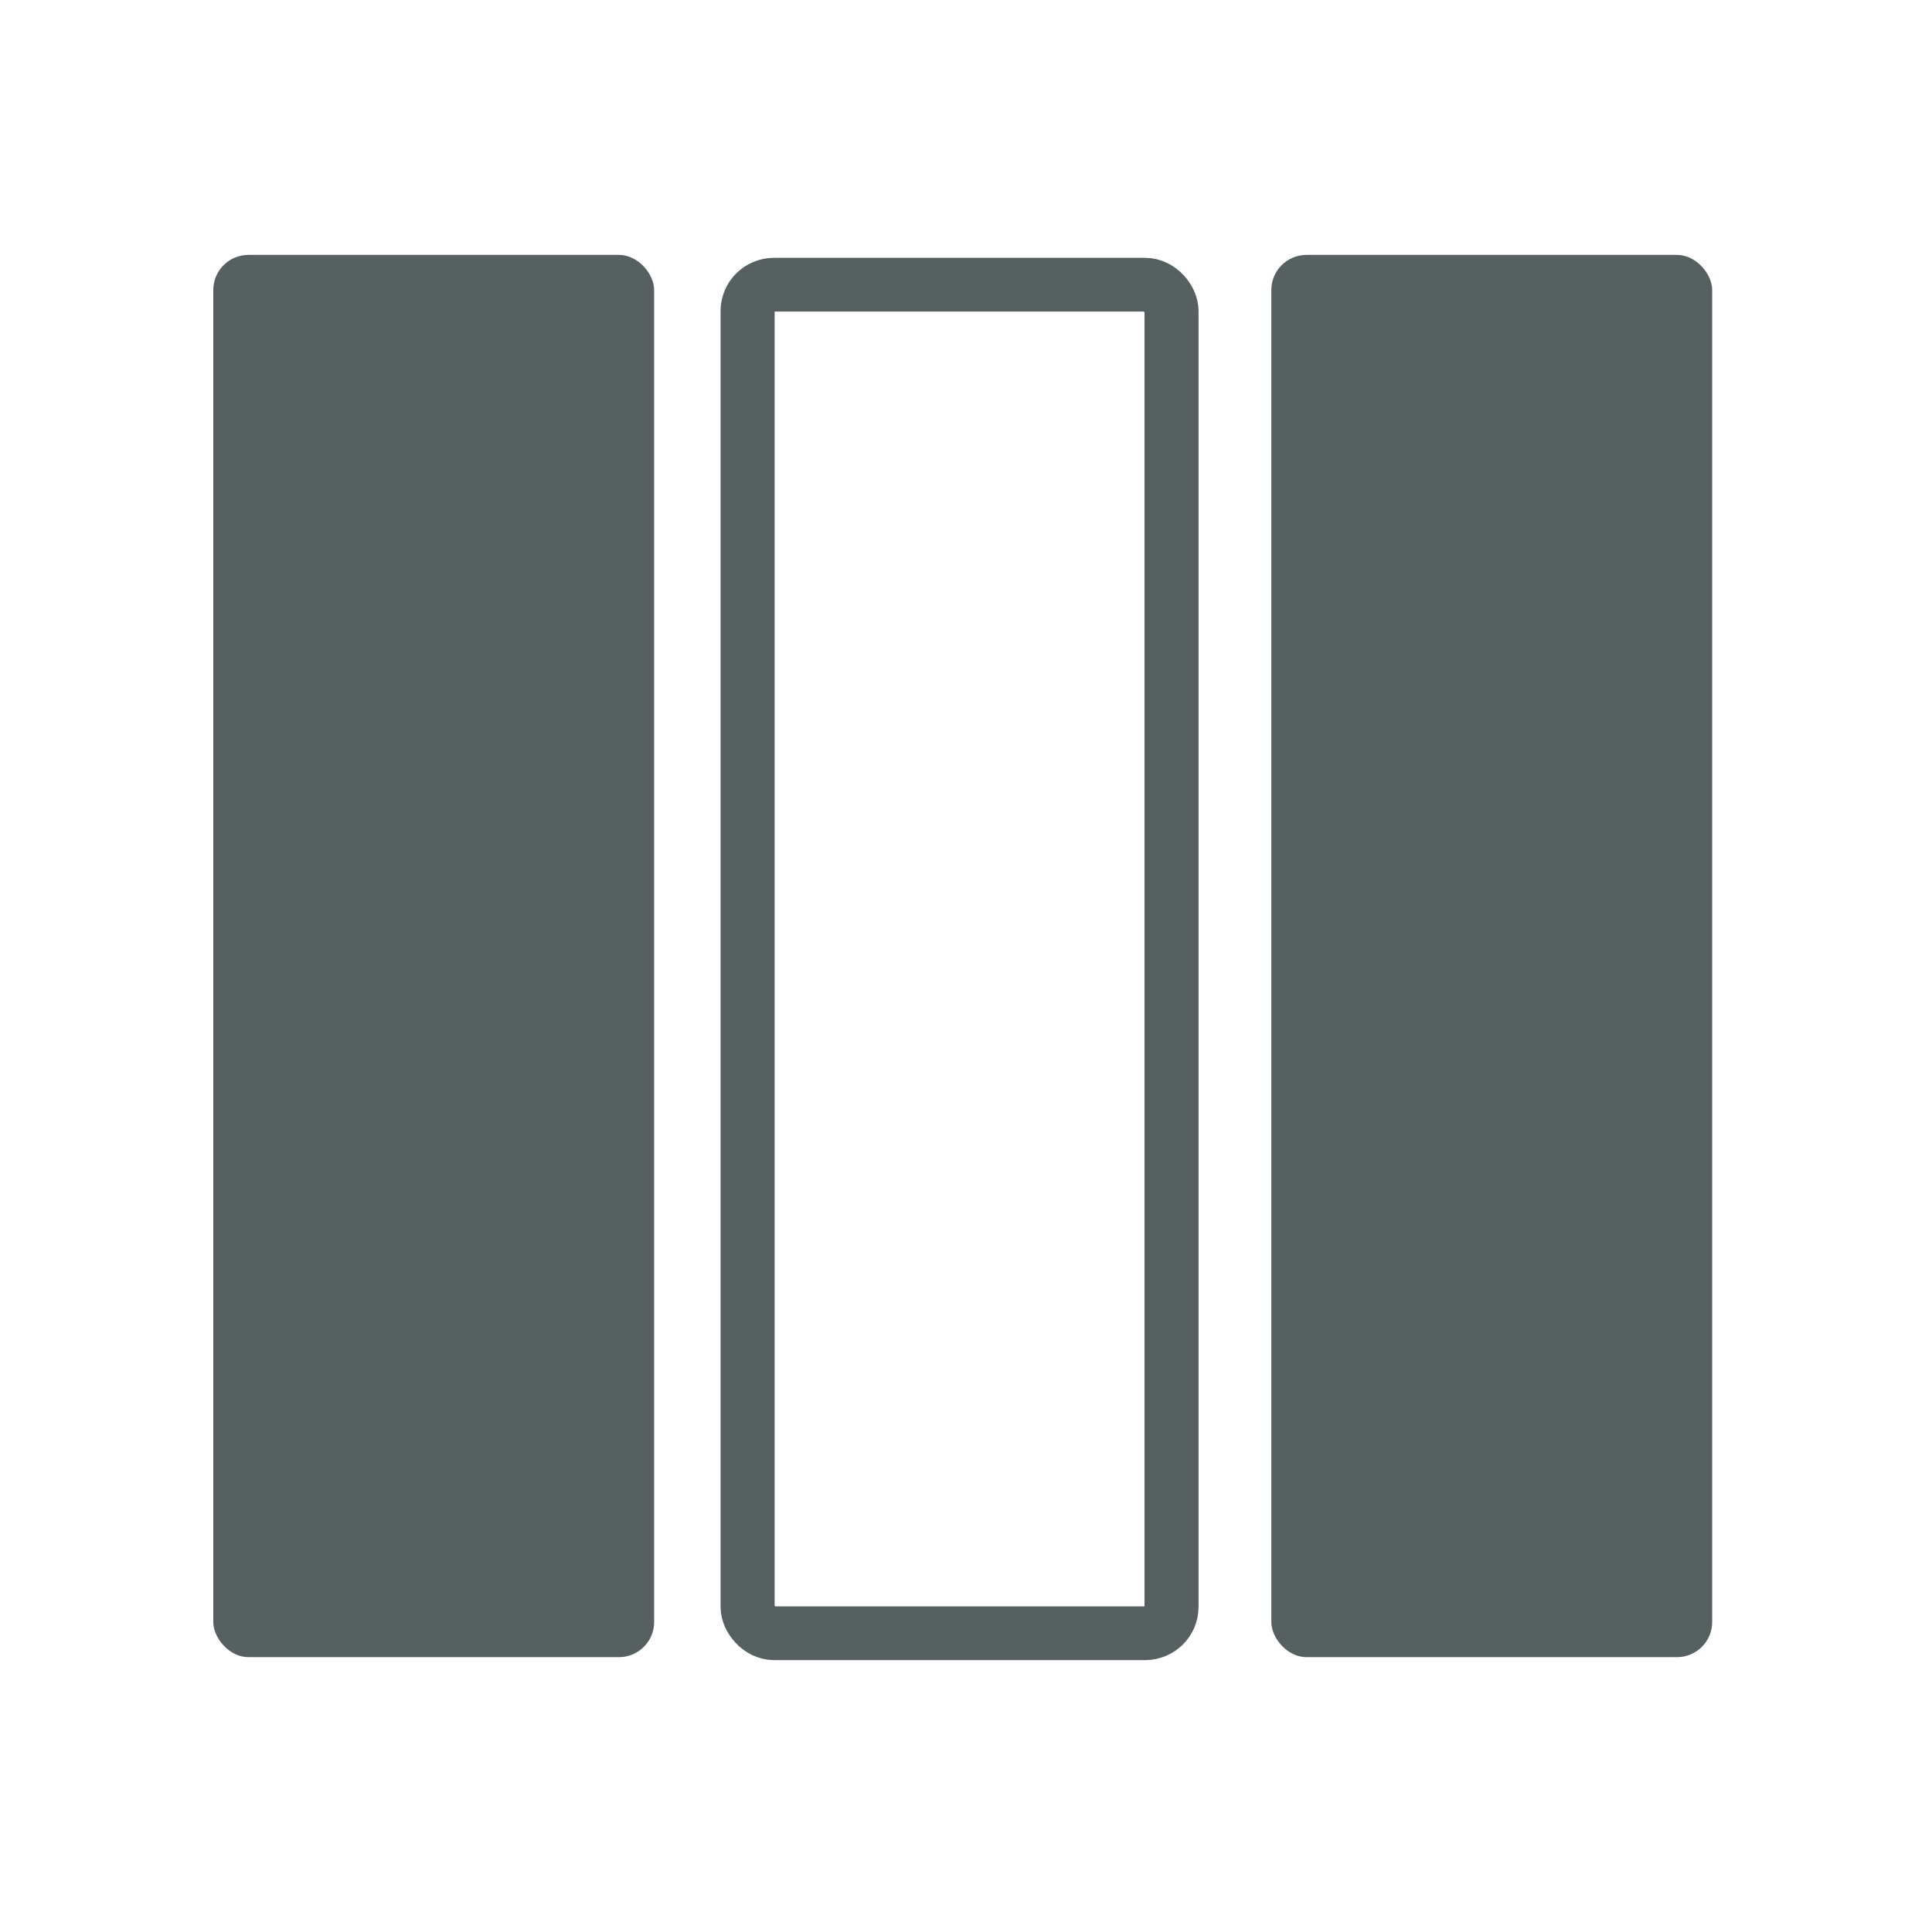 <svg xmlns="http://www.w3.org/2000/svg" viewBox="0 0 22 22"><g transform="matrix(1.004 0 0 .998-423.98-524.83)"><g fill="#566060"><rect width="5" height="16" x="436.71" y="528.79" rx=".4"/><rect width="5" height="16" x="424.71" y="528.79" rx=".4"/></g><rect width="4.808" height="15.387" x="430.77" y="529.13" fill="none" stroke="#566060" stroke-width=".613" rx=".3"/></g></svg>
